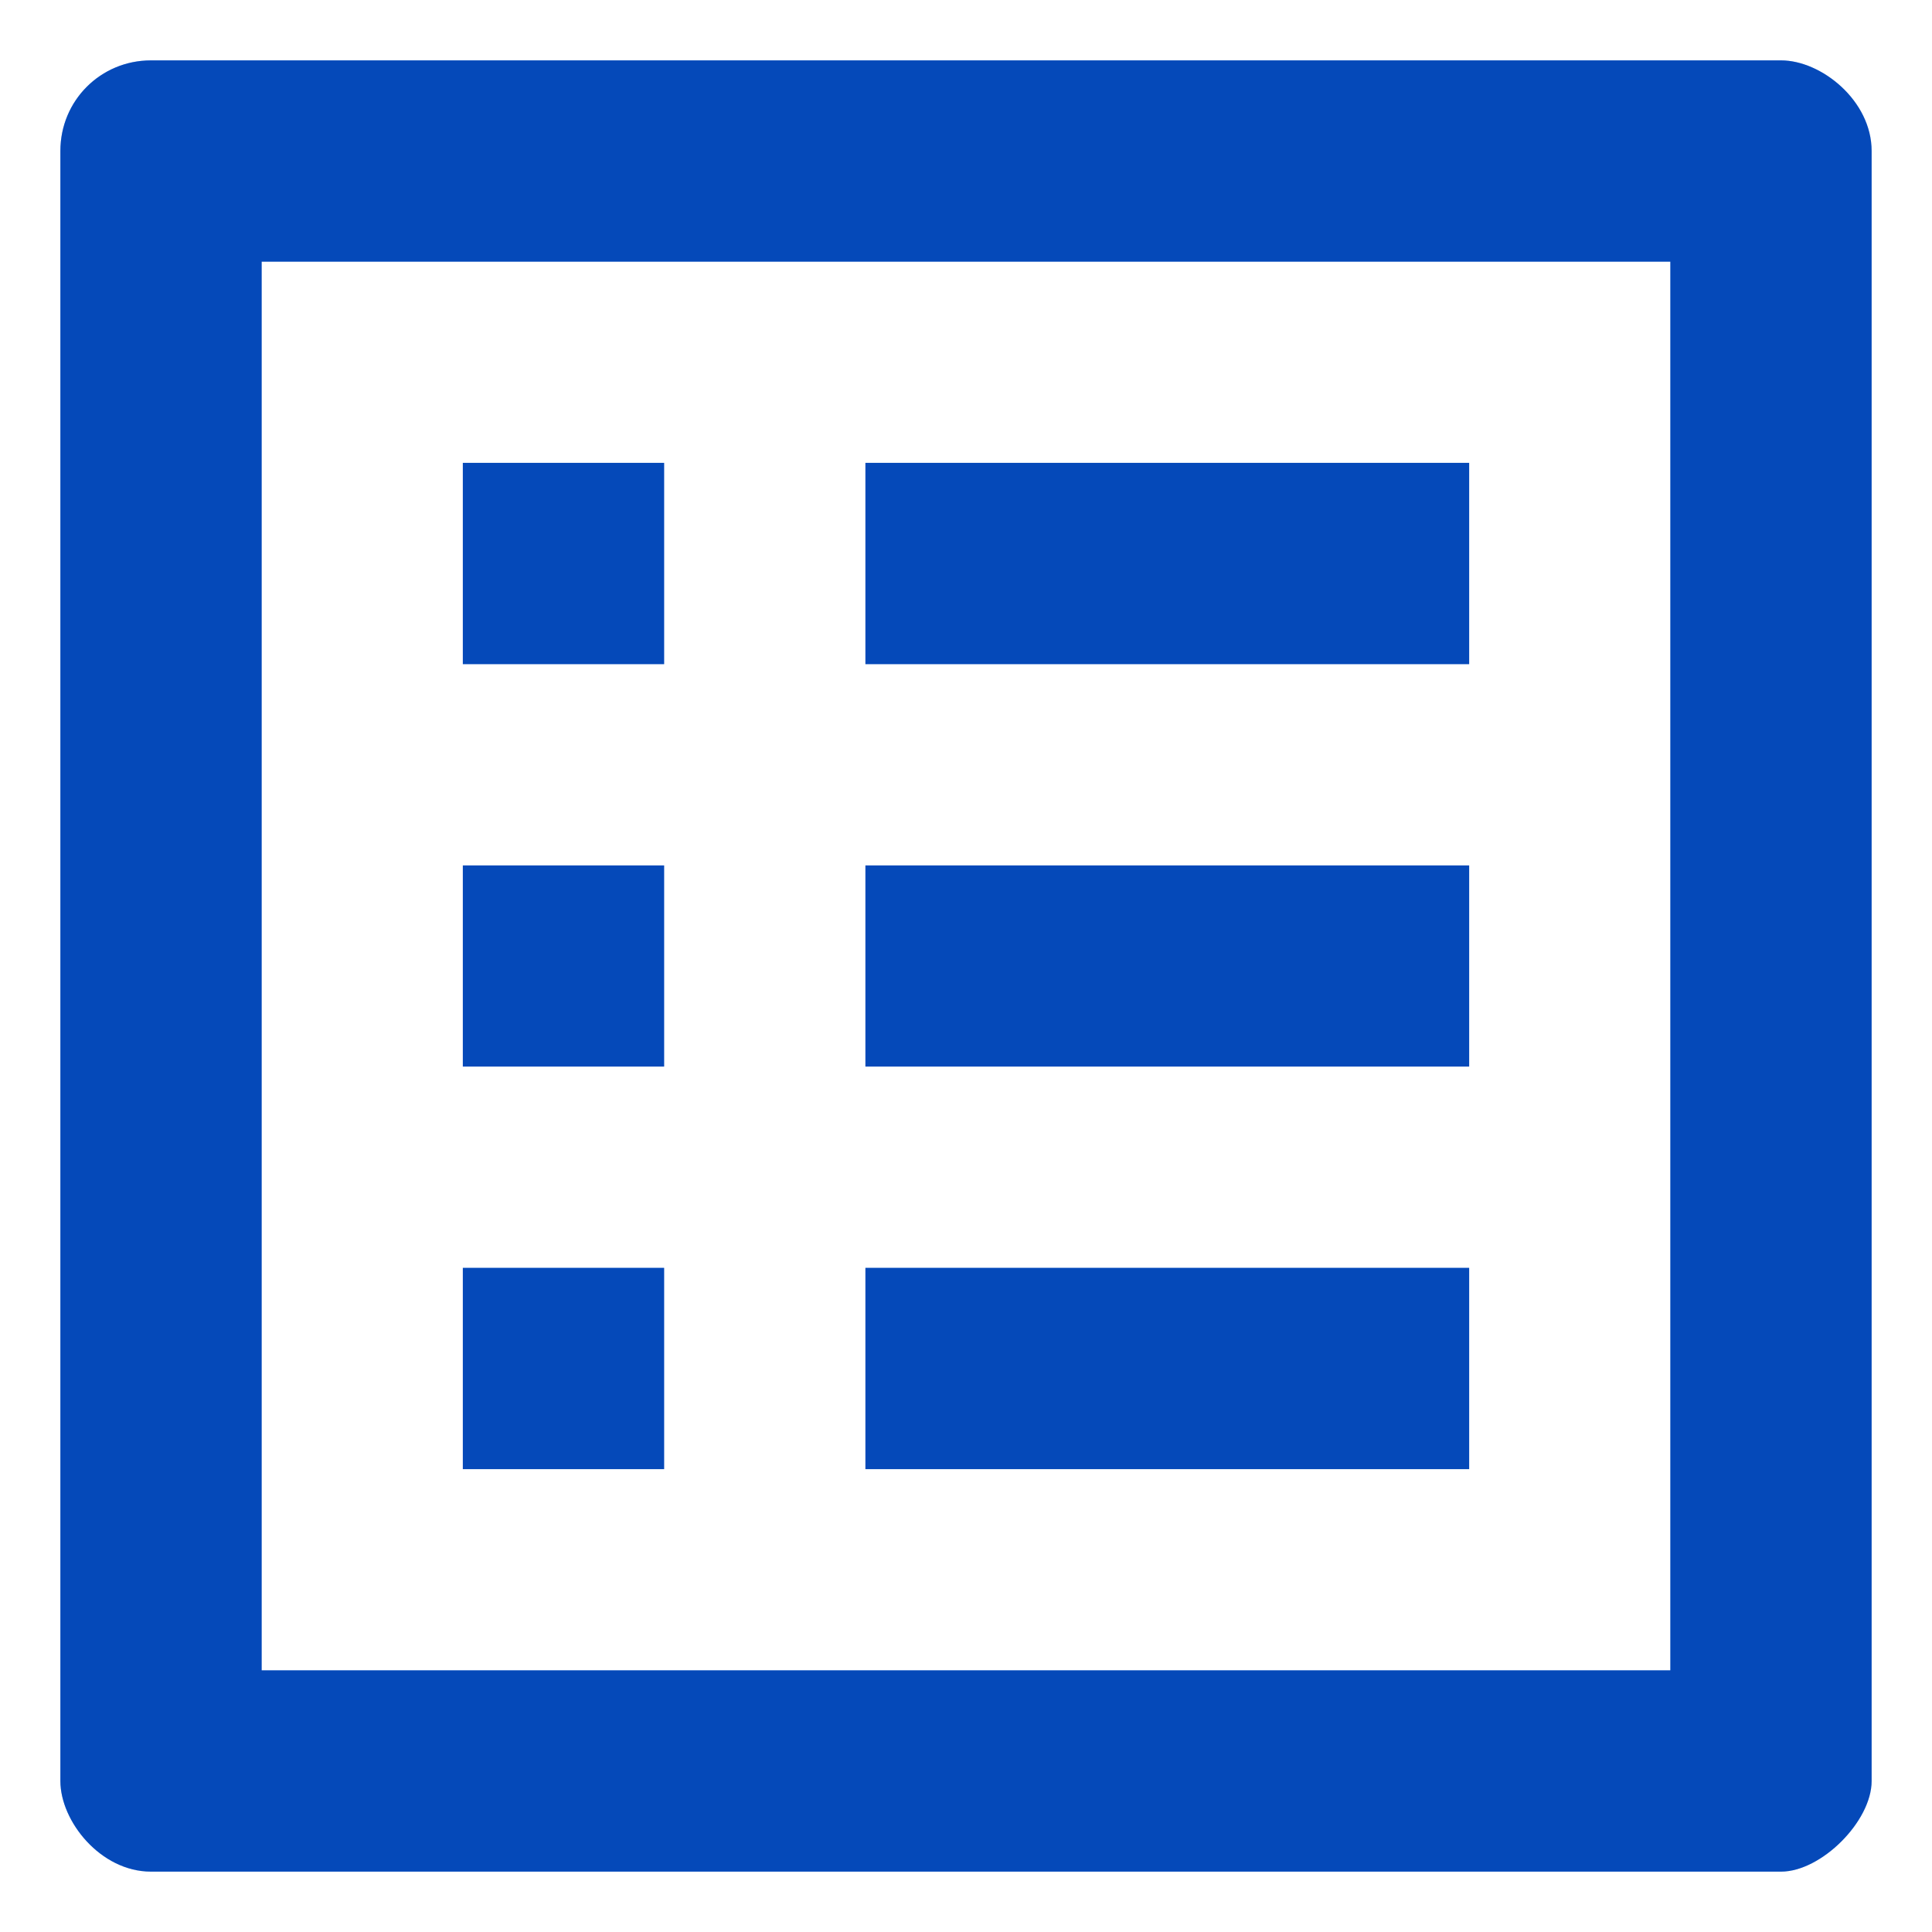 <svg width="16" height="16" viewBox="0 0 16 16" fill="none" xmlns="http://www.w3.org/2000/svg">
<path d="M7.167 3.833H12.167V5.5H7.167V3.833ZM7.167 7.167H12.167V8.833H7.167V7.167ZM7.167 10.5H12.167V12.167H7.167V10.5ZM3.833 3.833H5.5V5.5H3.833V3.833ZM3.833 7.167H5.5V8.833H3.833V7.167ZM3.833 10.5H5.5V12.167H3.833V10.5ZM14.75 0.5H1.25C0.833 0.5 0.5 0.833 0.5 1.25V14.75C0.5 15.083 0.833 15.5 1.25 15.5H14.75C15.083 15.5 15.5 15.083 15.5 14.75V1.25C15.5 0.833 15.083 0.5 14.75 0.5ZM13.833 13.833H2.167V2.167H13.833V13.833Z" fill="#0762F7"/>
<path d="M7.167 3.833H12.167V5.5H7.167V3.833ZM7.167 7.167H12.167V8.833H7.167V7.167ZM7.167 10.5H12.167V12.167H7.167V10.5ZM3.833 3.833H5.5V5.5H3.833V3.833ZM3.833 7.167H5.5V8.833H3.833V7.167ZM3.833 10.5H5.5V12.167H3.833V10.5ZM14.75 0.5H1.25C0.833 0.5 0.5 0.833 0.5 1.25V14.75C0.5 15.083 0.833 15.5 1.25 15.5H14.75C15.083 15.5 15.5 15.083 15.5 14.75V1.25C15.5 0.833 15.083 0.5 14.75 0.5ZM13.833 13.833H2.167V2.167H13.833V13.833Z" fill="black" fill-opacity="0.25"/>
</svg>
